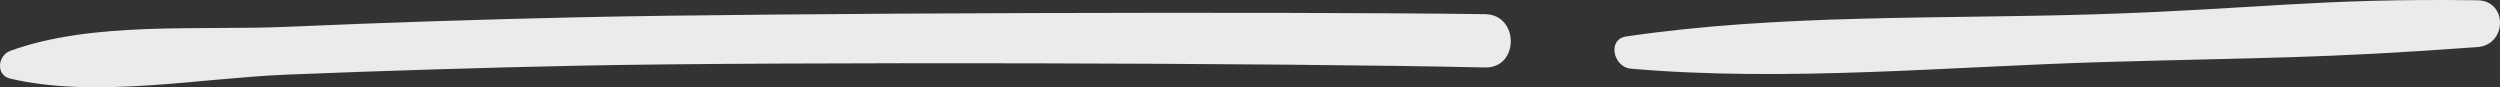 <svg version="1.1" id="图层_1" x="0px" y="0px" width="362.543px" height="12.656px" viewBox="0 0 362.543 12.656" enable-background="new 0 0 362.543 12.656" xml:space="preserve" xmlns="http://www.w3.org/2000/svg" xmlns:xlink="http://www.w3.org/1999/xlink" xmlns:xml="http://www.w3.org/XML/1998/namespace">
  <rect x="0" y="0" width="362.543" height="12.656" fill="#333333" stroke="none"/>
  <path opacity="0.9" fill="#FFFFFF" enable-background="new    " d="M359.27,0.039c-23.428-0.309-32.012,1.297-55.43,2.035
	c-22.457,0.704-45.754-0.063-68.004,3.212c-2.825,0.416-1.842,4.456,0.633,4.67c22.654,1.964,46.193-0.315,68.9-0.968
	c22.912-0.66,31.041-0.483,53.898-2.161C363.581,6.512,363.69,0.097,359.27,0.039z M215.356,2.054
	C186.959,1.662,112.539,1.868,84.144,2.499C69.942,2.816,55.746,3.272,41.557,3.89C29.011,4.44,13.366,3.045,1.487,7.375
	c-1.805,0.657-2.154,3.521,0,4.025c12.398,2.902,27.394-0.066,40.069-0.576c14.191-0.568,28.386-1.012,42.587-1.303
	c28.41-0.588,102.807-0.401,131.213,0.265C220.331,9.902,220.338,2.123,215.356,2.054z" class="color c1"/>
</svg>
